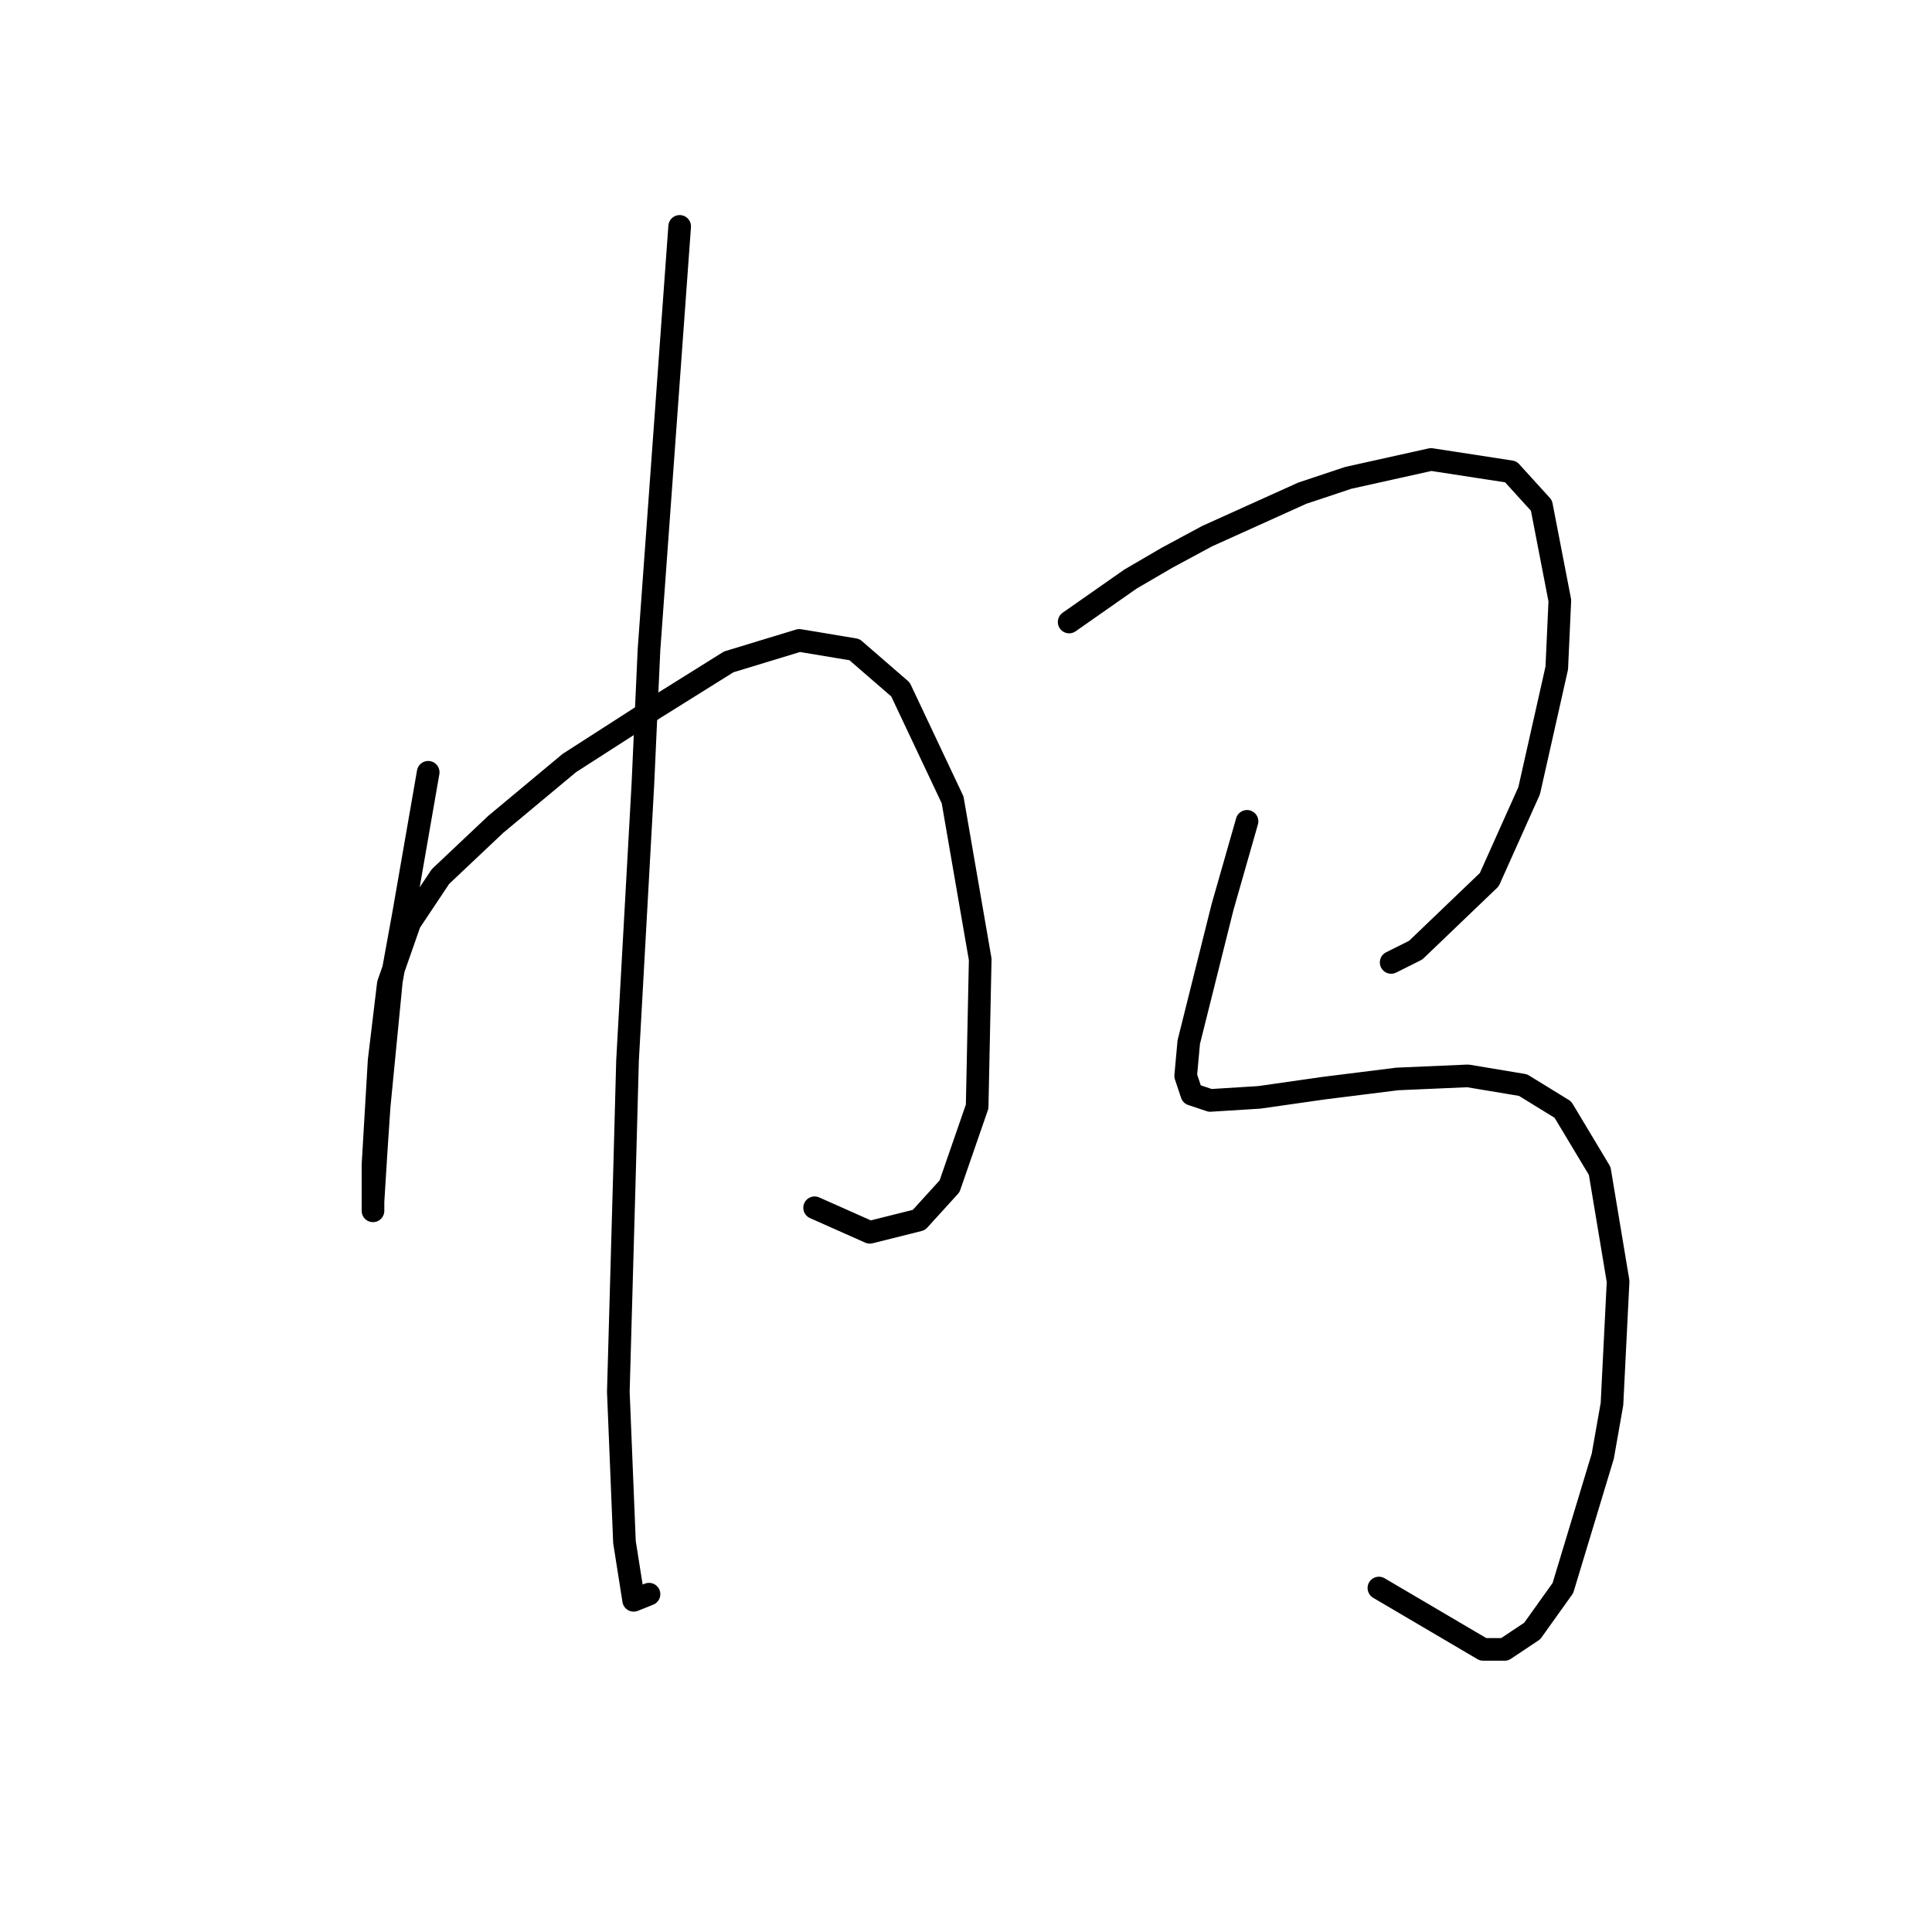 <?xml version="1.0" standalone="no"?>
    <svg width="256" height="256" xmlns="http://www.w3.org/2000/svg" version="1.1">
    <polyline stroke="black" stroke-width="3" stroke-linecap="round" fill="transparent" stroke-linejoin="round" points="56.738 102.331 55.112 111.677 53.487 121.024 51.861 129.964 50.236 146.625 49.829 152.72 49.423 159.222 49.423 160.441 49.423 157.597 49.423 154.346 50.236 140.529 51.455 130.37 54.299 122.243 58.363 116.147 65.678 109.239 75.43 101.112 86.809 93.797 96.561 87.702 105.908 84.857 113.222 86.076 119.318 91.359 126.226 105.988 129.883 127.119 129.477 146.625 125.82 157.19 121.756 161.66 115.254 163.286 107.94 160.035 107.94 160.035 " />
        <polyline stroke="black" stroke-width="3" stroke-linecap="round" fill="transparent" stroke-linejoin="round" points="90.06 29.998 88.028 58.037 85.996 86.076 85.183 103.956 83.151 140.529 82.745 155.565 81.932 184.417 82.745 204.329 83.964 212.05 85.996 211.237 85.996 211.237 " />
        <polyline stroke="black" stroke-width="3" stroke-linecap="round" fill="transparent" stroke-linejoin="round" points="141.668 82.419 145.732 79.574 149.795 76.73 154.672 73.885 159.954 71.041 172.552 65.352 178.647 63.32 189.619 60.882 200.185 62.507 204.248 66.977 206.686 79.574 206.28 88.514 202.623 104.769 197.34 116.554 187.587 125.9 184.336 127.526 184.336 127.526 " />
        <polyline stroke="black" stroke-width="3" stroke-linecap="round" fill="transparent" stroke-linejoin="round" points="165.237 108.833 163.612 114.522 161.986 120.211 157.516 138.091 157.11 142.561 157.923 144.999 160.361 145.812 166.863 145.406 175.396 144.187 185.149 142.967 194.495 142.561 201.81 143.78 207.093 147.031 211.969 155.158 214.407 169.788 213.595 186.042 212.376 192.951 207.093 210.424 203.029 216.113 199.372 218.552 196.527 218.552 182.711 210.424 182.711 210.424 " />
        </svg>